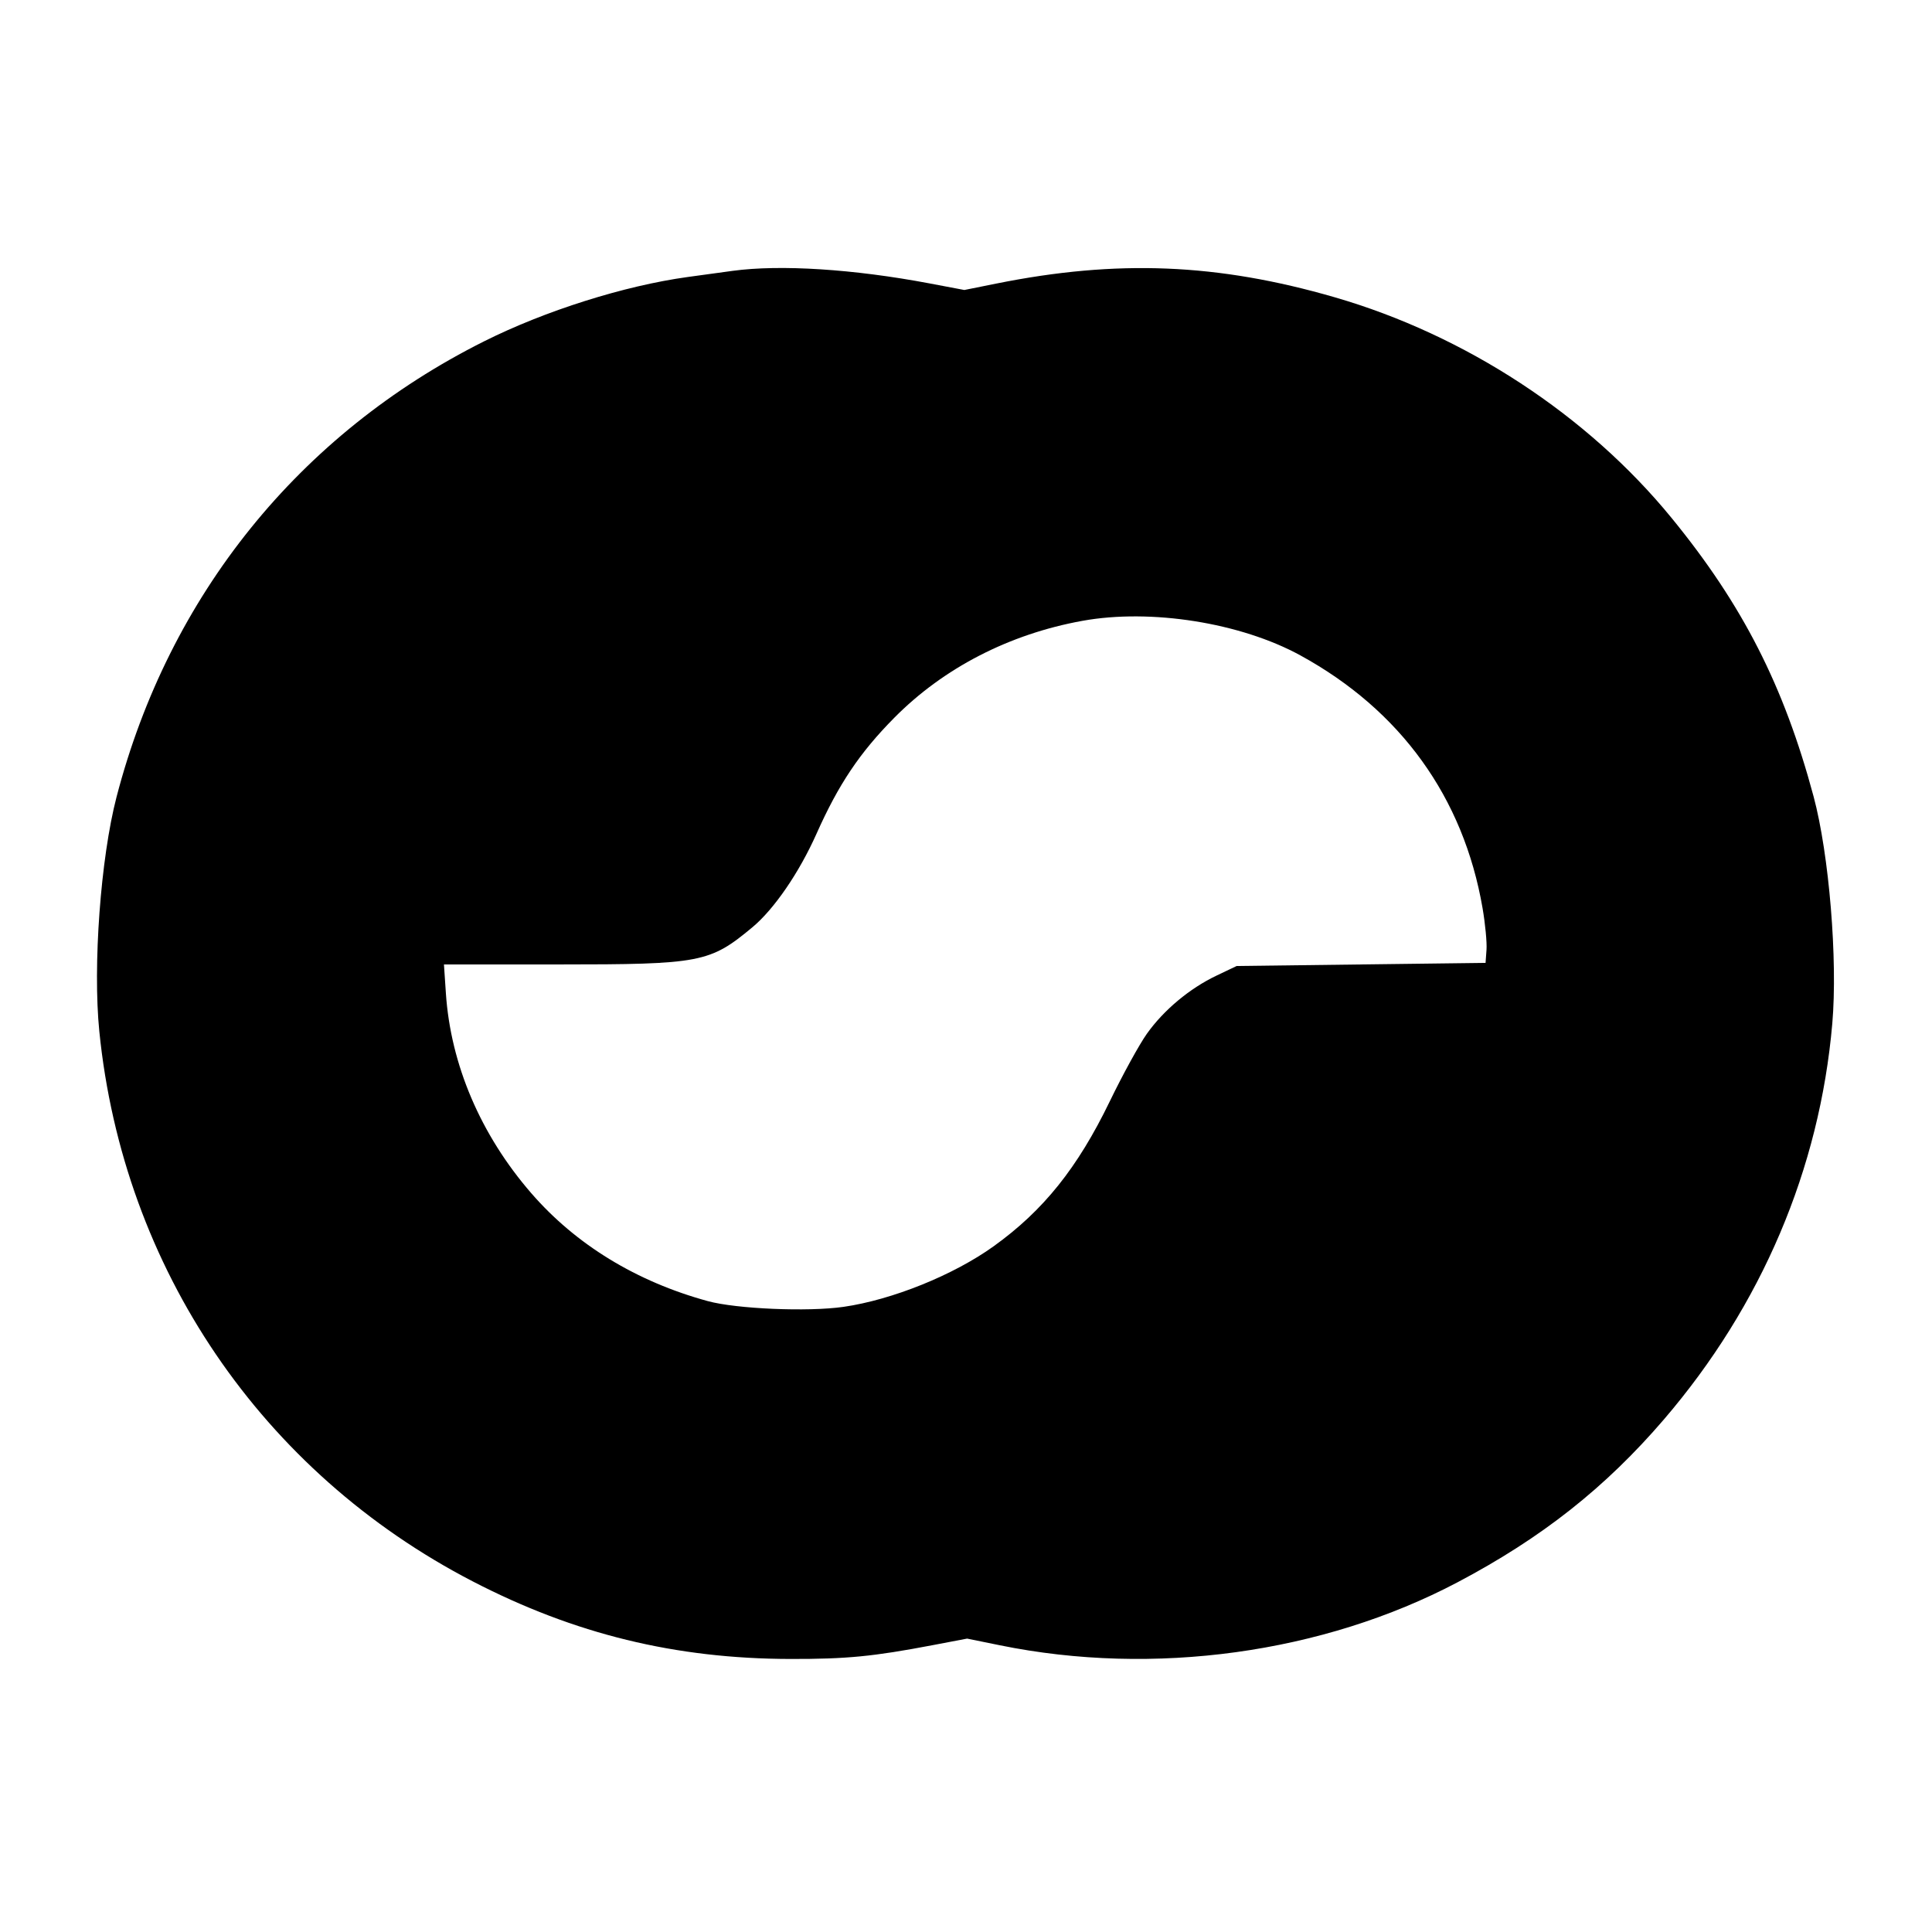 <svg xmlns="http://www.w3.org/2000/svg" width="621" height="621" viewBox="0 0 621 621" version="1.1">
	<path d="M 235.500 87.058 C 232.200 87.506, 225.675 88.400, 221 89.045 C 200.651 91.852, 175.231 99.882, 155.629 109.696 C 96.191 139.452, 54.282 191.406, 37.454 256.193 C 32.343 275.869, 29.804 310.439, 31.923 331.500 C 39.582 407.622, 84.122 473.213, 152 508.328 C 184.729 525.260, 217.080 533.161, 254 533.238 C 272.102 533.276, 280.600 532.454, 299.680 528.821 L 310.859 526.693 321.378 528.836 C 370.838 538.915, 425.177 531.437, 468.500 508.589 C 495.532 494.333, 516.048 478.142, 534.843 456.229 C 566.218 419.650, 584.896 375.730, 588.951 329 C 590.726 308.543, 587.927 274.569, 582.937 256 C 573.357 220.347, 560.117 194.389, 537.254 166.437 C 510.251 133.422, 471.026 107.730, 429.054 95.565 C 391.386 84.648, 359.084 83.336, 320.236 91.148 L 309.971 93.211 298.736 91.088 C 274.365 86.481, 250.814 84.980, 235.500 87.058 M 347.922 199.552 C 324.411 203.809, 303.294 214.694, 287.428 230.734 C 276.328 241.955, 269.537 252.084, 262.445 268 C 256.884 280.477, 248.812 292.251, 241.841 298.053 C 228.154 309.443, 225.247 310, 179.455 310 L 142.698 310 143.319 319.250 C 144.859 342.195, 154.479 364.737, 170.741 383.500 C 185.068 400.031, 204.533 411.935, 227.500 418.212 C 236.707 420.728, 259.711 421.704, 271.123 420.062 C 286.755 417.814, 306.507 409.843, 319.390 400.585 C 335.392 389.085, 346.370 375.384, 356.717 354 C 360.842 345.475, 366.206 335.702, 368.636 332.283 C 374.052 324.662, 382.375 317.708, 391 313.598 L 397.500 310.500 437.500 310 L 477.500 309.500 477.807 305.269 C 477.975 302.942, 477.401 296.913, 476.531 291.870 C 470.394 256.310, 450.213 228.313, 418 210.672 C 398.785 200.148, 369.920 195.568, 347.922 199.552" stroke="none" fill="black" fill-rule="evenodd"/>
</svg>